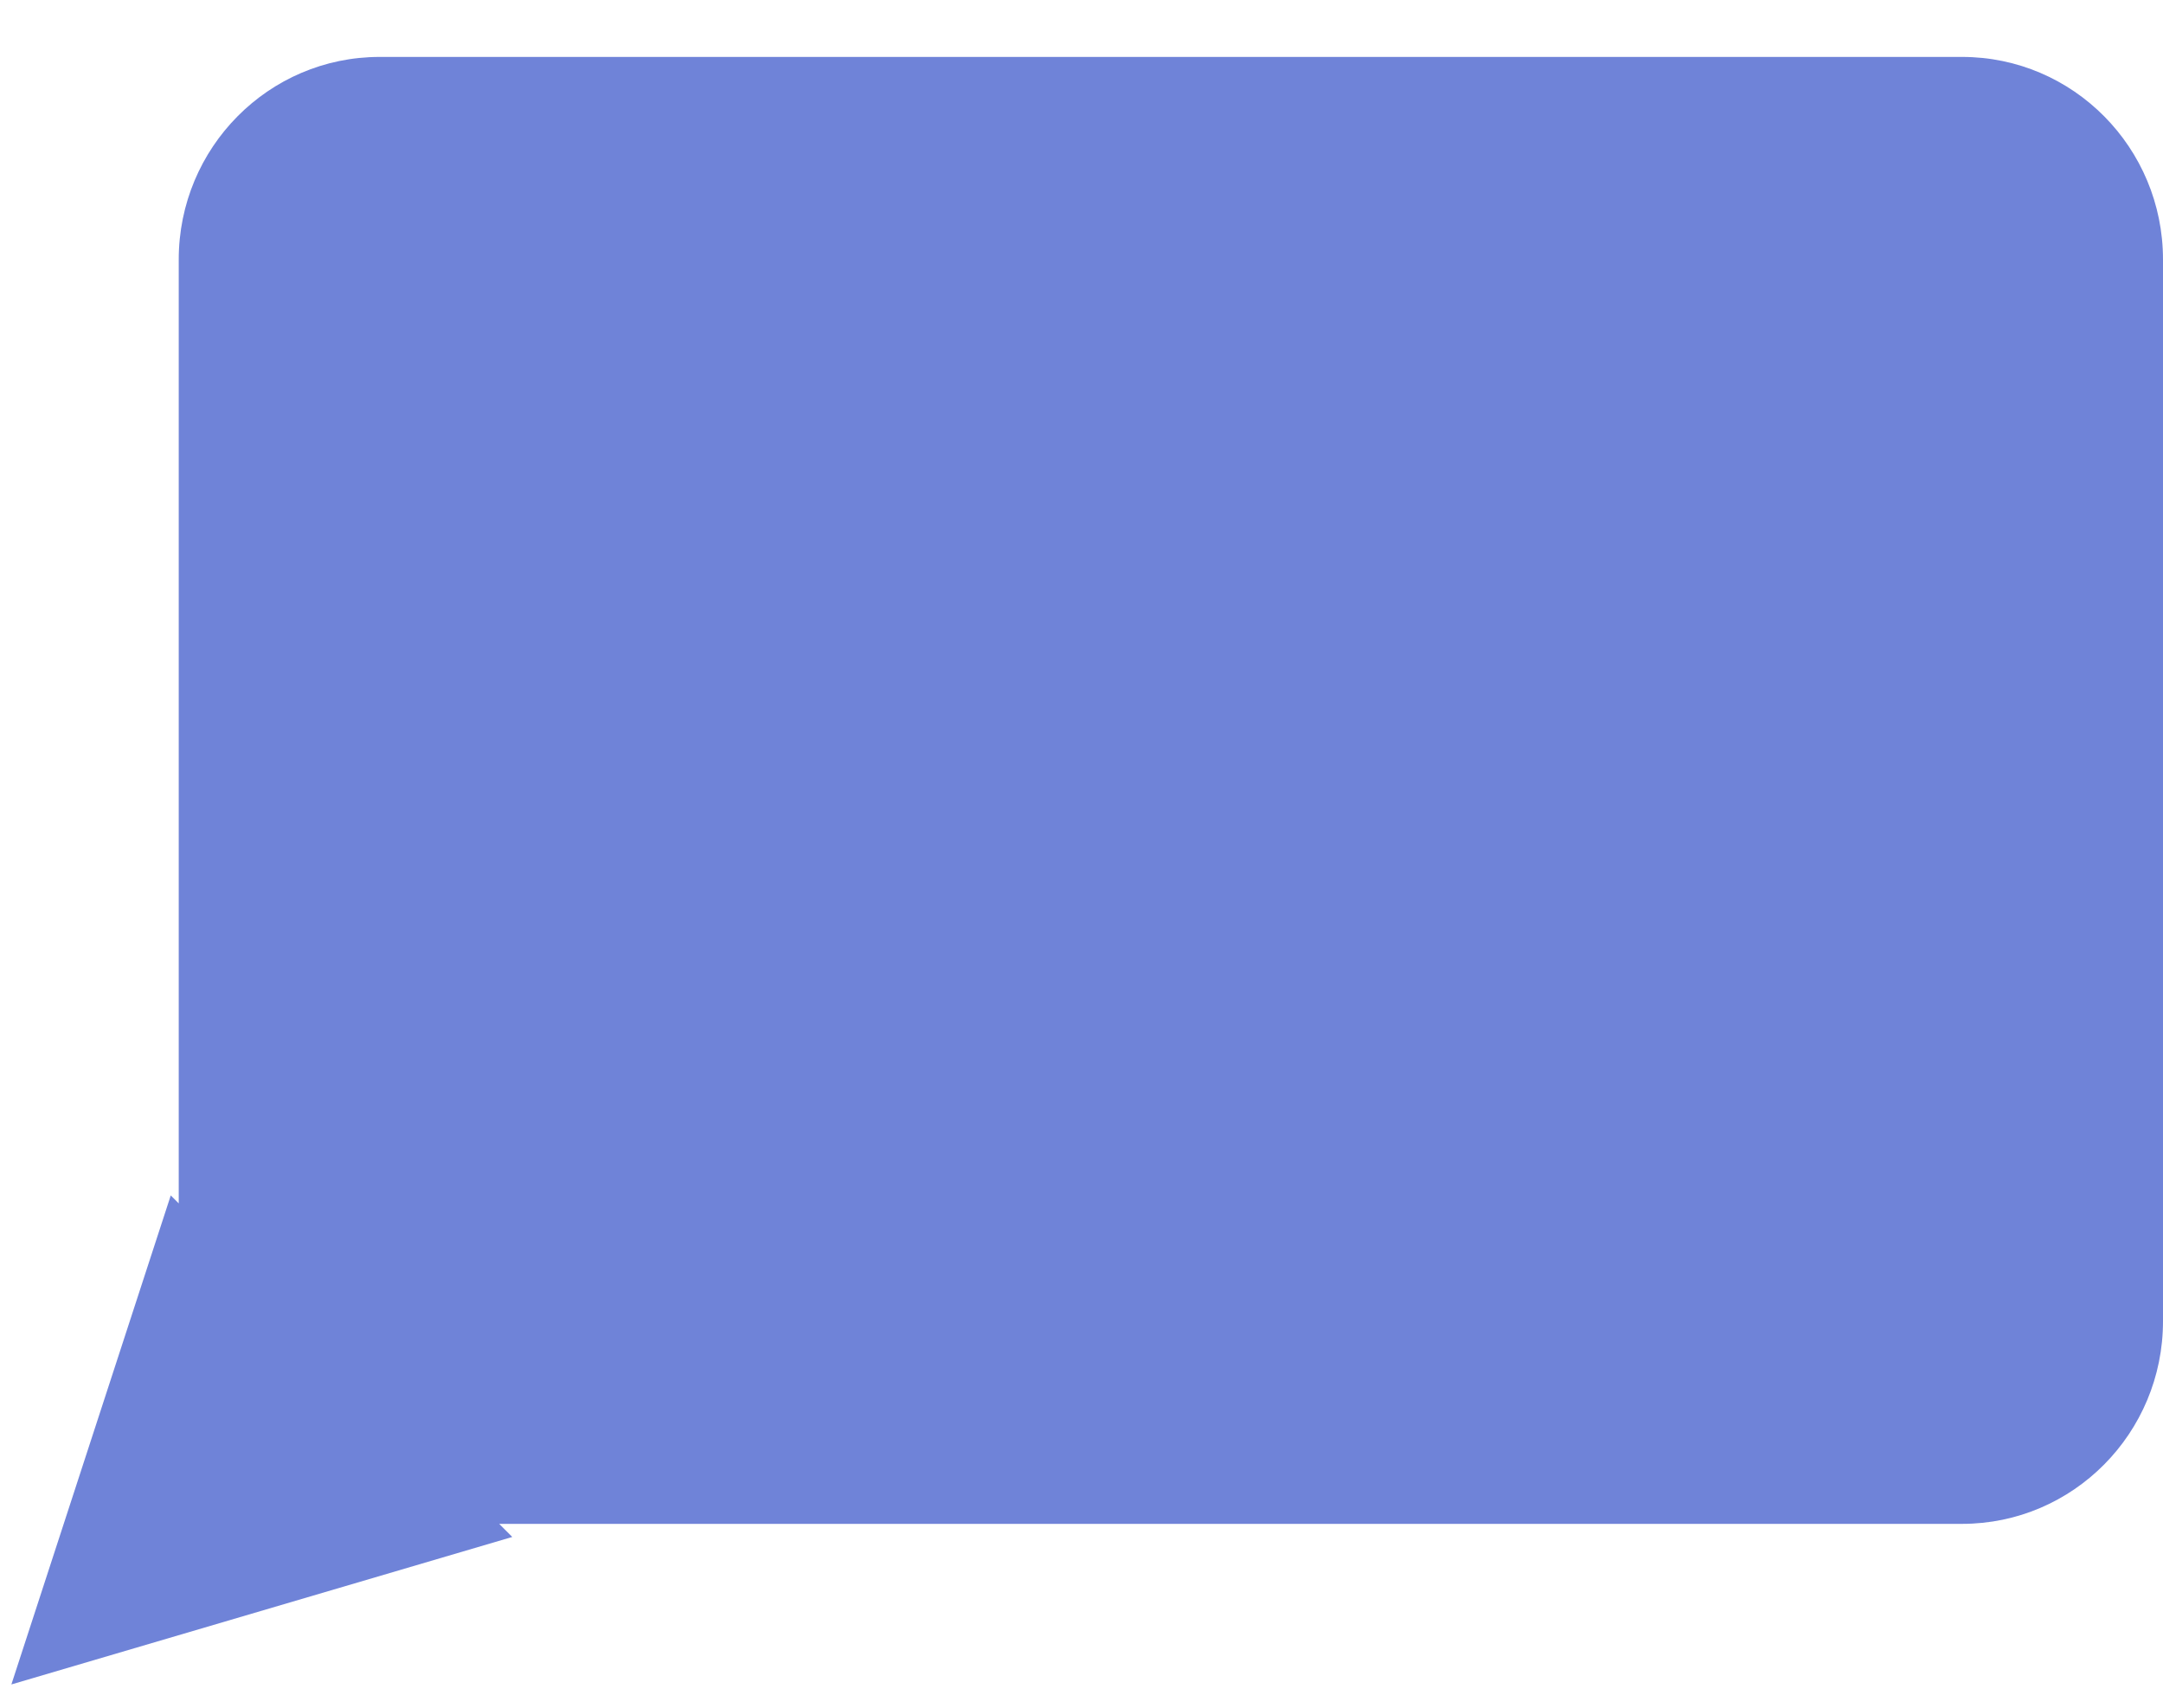 <svg id="SvgjsSvg1011" xmlns="http://www.w3.org/2000/svg" version="1.1" xmlns:xlink="http://www.w3.org/1999/xlink" xmlns:svgjs="http://svgjs.com/svgjs" width="38" height="30"><defs id="SvgjsDefs1012"></defs><path id="SvgjsPath1013" d="M1872.67 15L1900.47 15C1902.42 15 1904 16.594 1904 18.56L1904 37.21C1904 39.176 1902.42 40.77 1900.47 40.77C1900.47 40.77 1881.499 40.77 1874.77 40.77L1875 41L1866.2 43.591L1869 35L1869.14 35.14C1869.14 29.73 1869.14 18.56 1869.14 18.56C1869.14 16.594 1870.72 15 1872.67 15Z " fill="#6f83d8" transform="matrix(1,0,0,1,-1866,-14)"></path></svg>